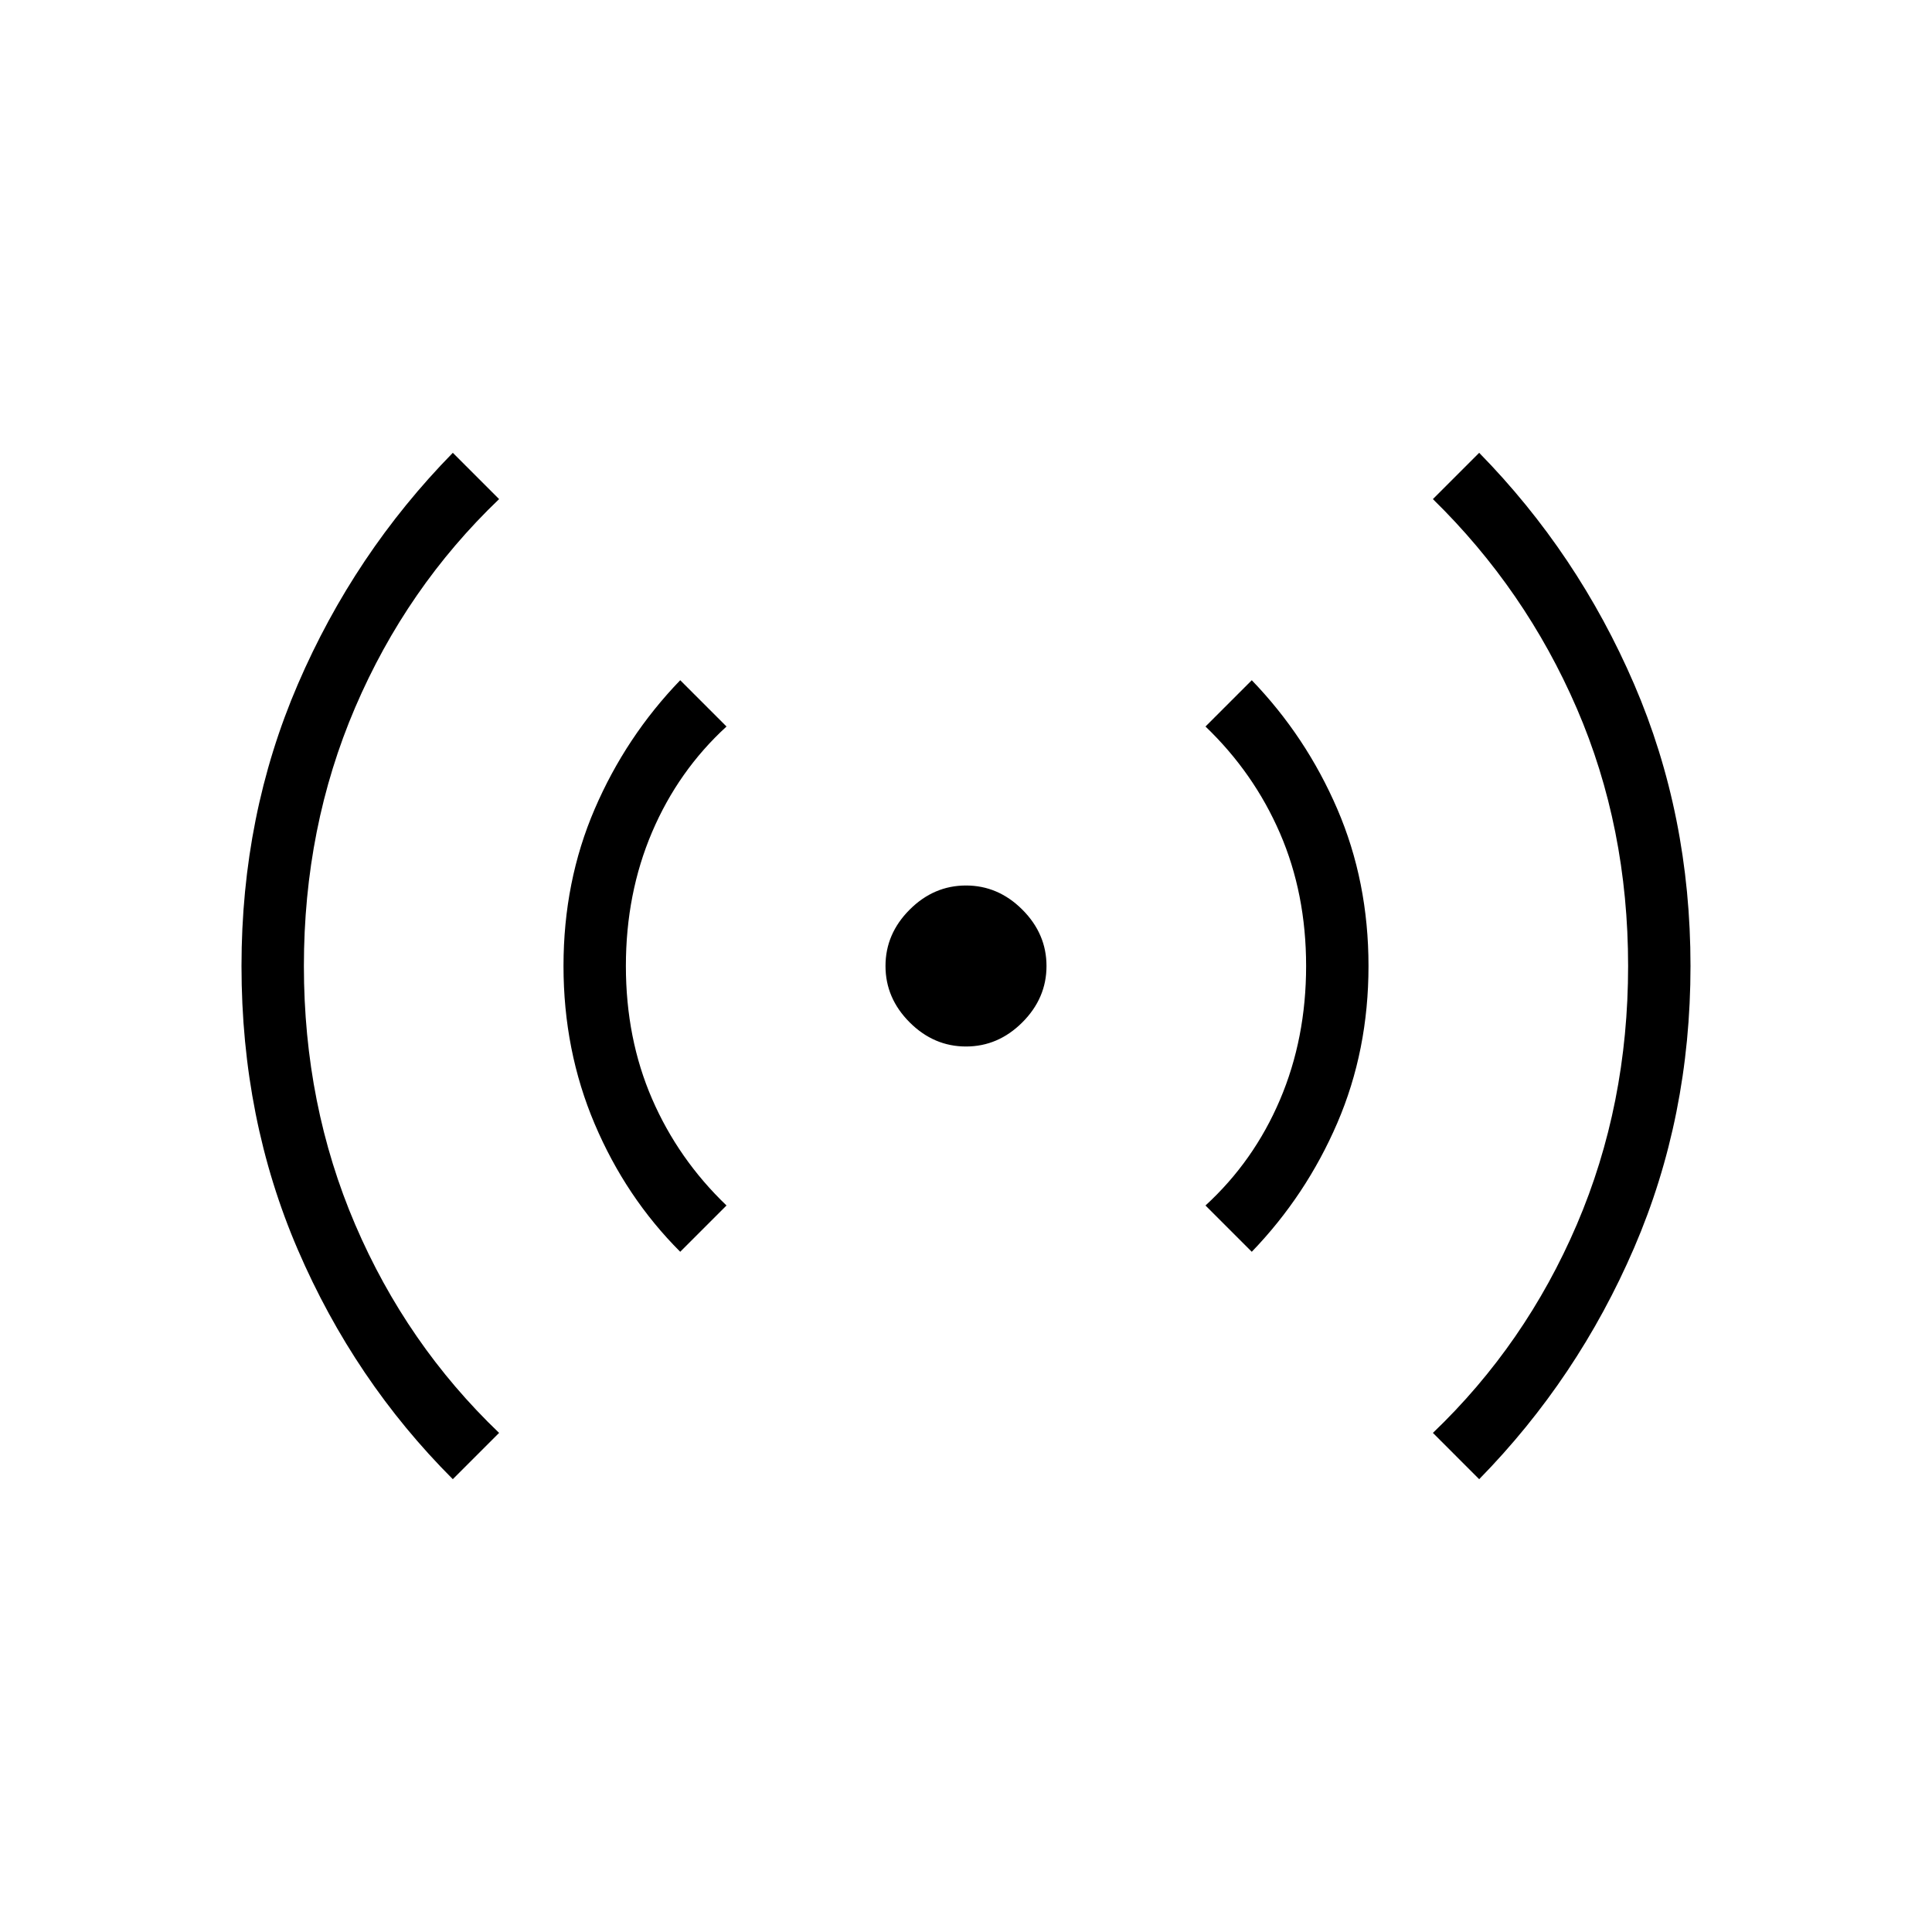 <svg xmlns="http://www.w3.org/2000/svg" width="48" height="48"><path d="M24 26q-.8 0-1.4-.6-.6-.6-.6-1.4 0-.8.6-1.4.6-.6 1.4-.6.8 0 1.4.6.6.6.6 1.4 0 .8-.6 1.4-.6.6-1.4.6zM11.25 36.75Q8.8 34.3 7.4 31.05T6 24q0-3.75 1.4-7t3.85-5.75l1.15 1.15q-2.3 2.2-3.575 5.175Q7.55 20.55 7.55 24q0 3.45 1.275 6.425Q10.1 33.4 12.4 35.6zm5.65-5.65q-1.35-1.35-2.125-3.175Q14 26.1 14 24q0-2.1.775-3.9.775-1.8 2.125-3.2l1.15 1.15q-1.2 1.1-1.85 2.625-.65 1.525-.65 3.325 0 1.8.65 3.3.65 1.5 1.85 2.65zm14.2 0-1.15-1.15q1.2-1.1 1.85-2.625.65-1.525.65-3.325 0-1.8-.65-3.3-.65-1.5-1.85-2.65l1.15-1.15q1.35 1.4 2.125 3.2Q34 21.9 34 24q0 2.1-.775 3.9-.775 1.8-2.125 3.2zm5.65 5.65L35.6 35.6q2.3-2.2 3.575-5.175Q40.45 27.45 40.45 24q0-3.45-1.275-6.4T35.6 12.4l1.15-1.15q2.45 2.5 3.85 5.75t1.4 7q0 3.75-1.4 7t-3.85 5.75z"/></svg>